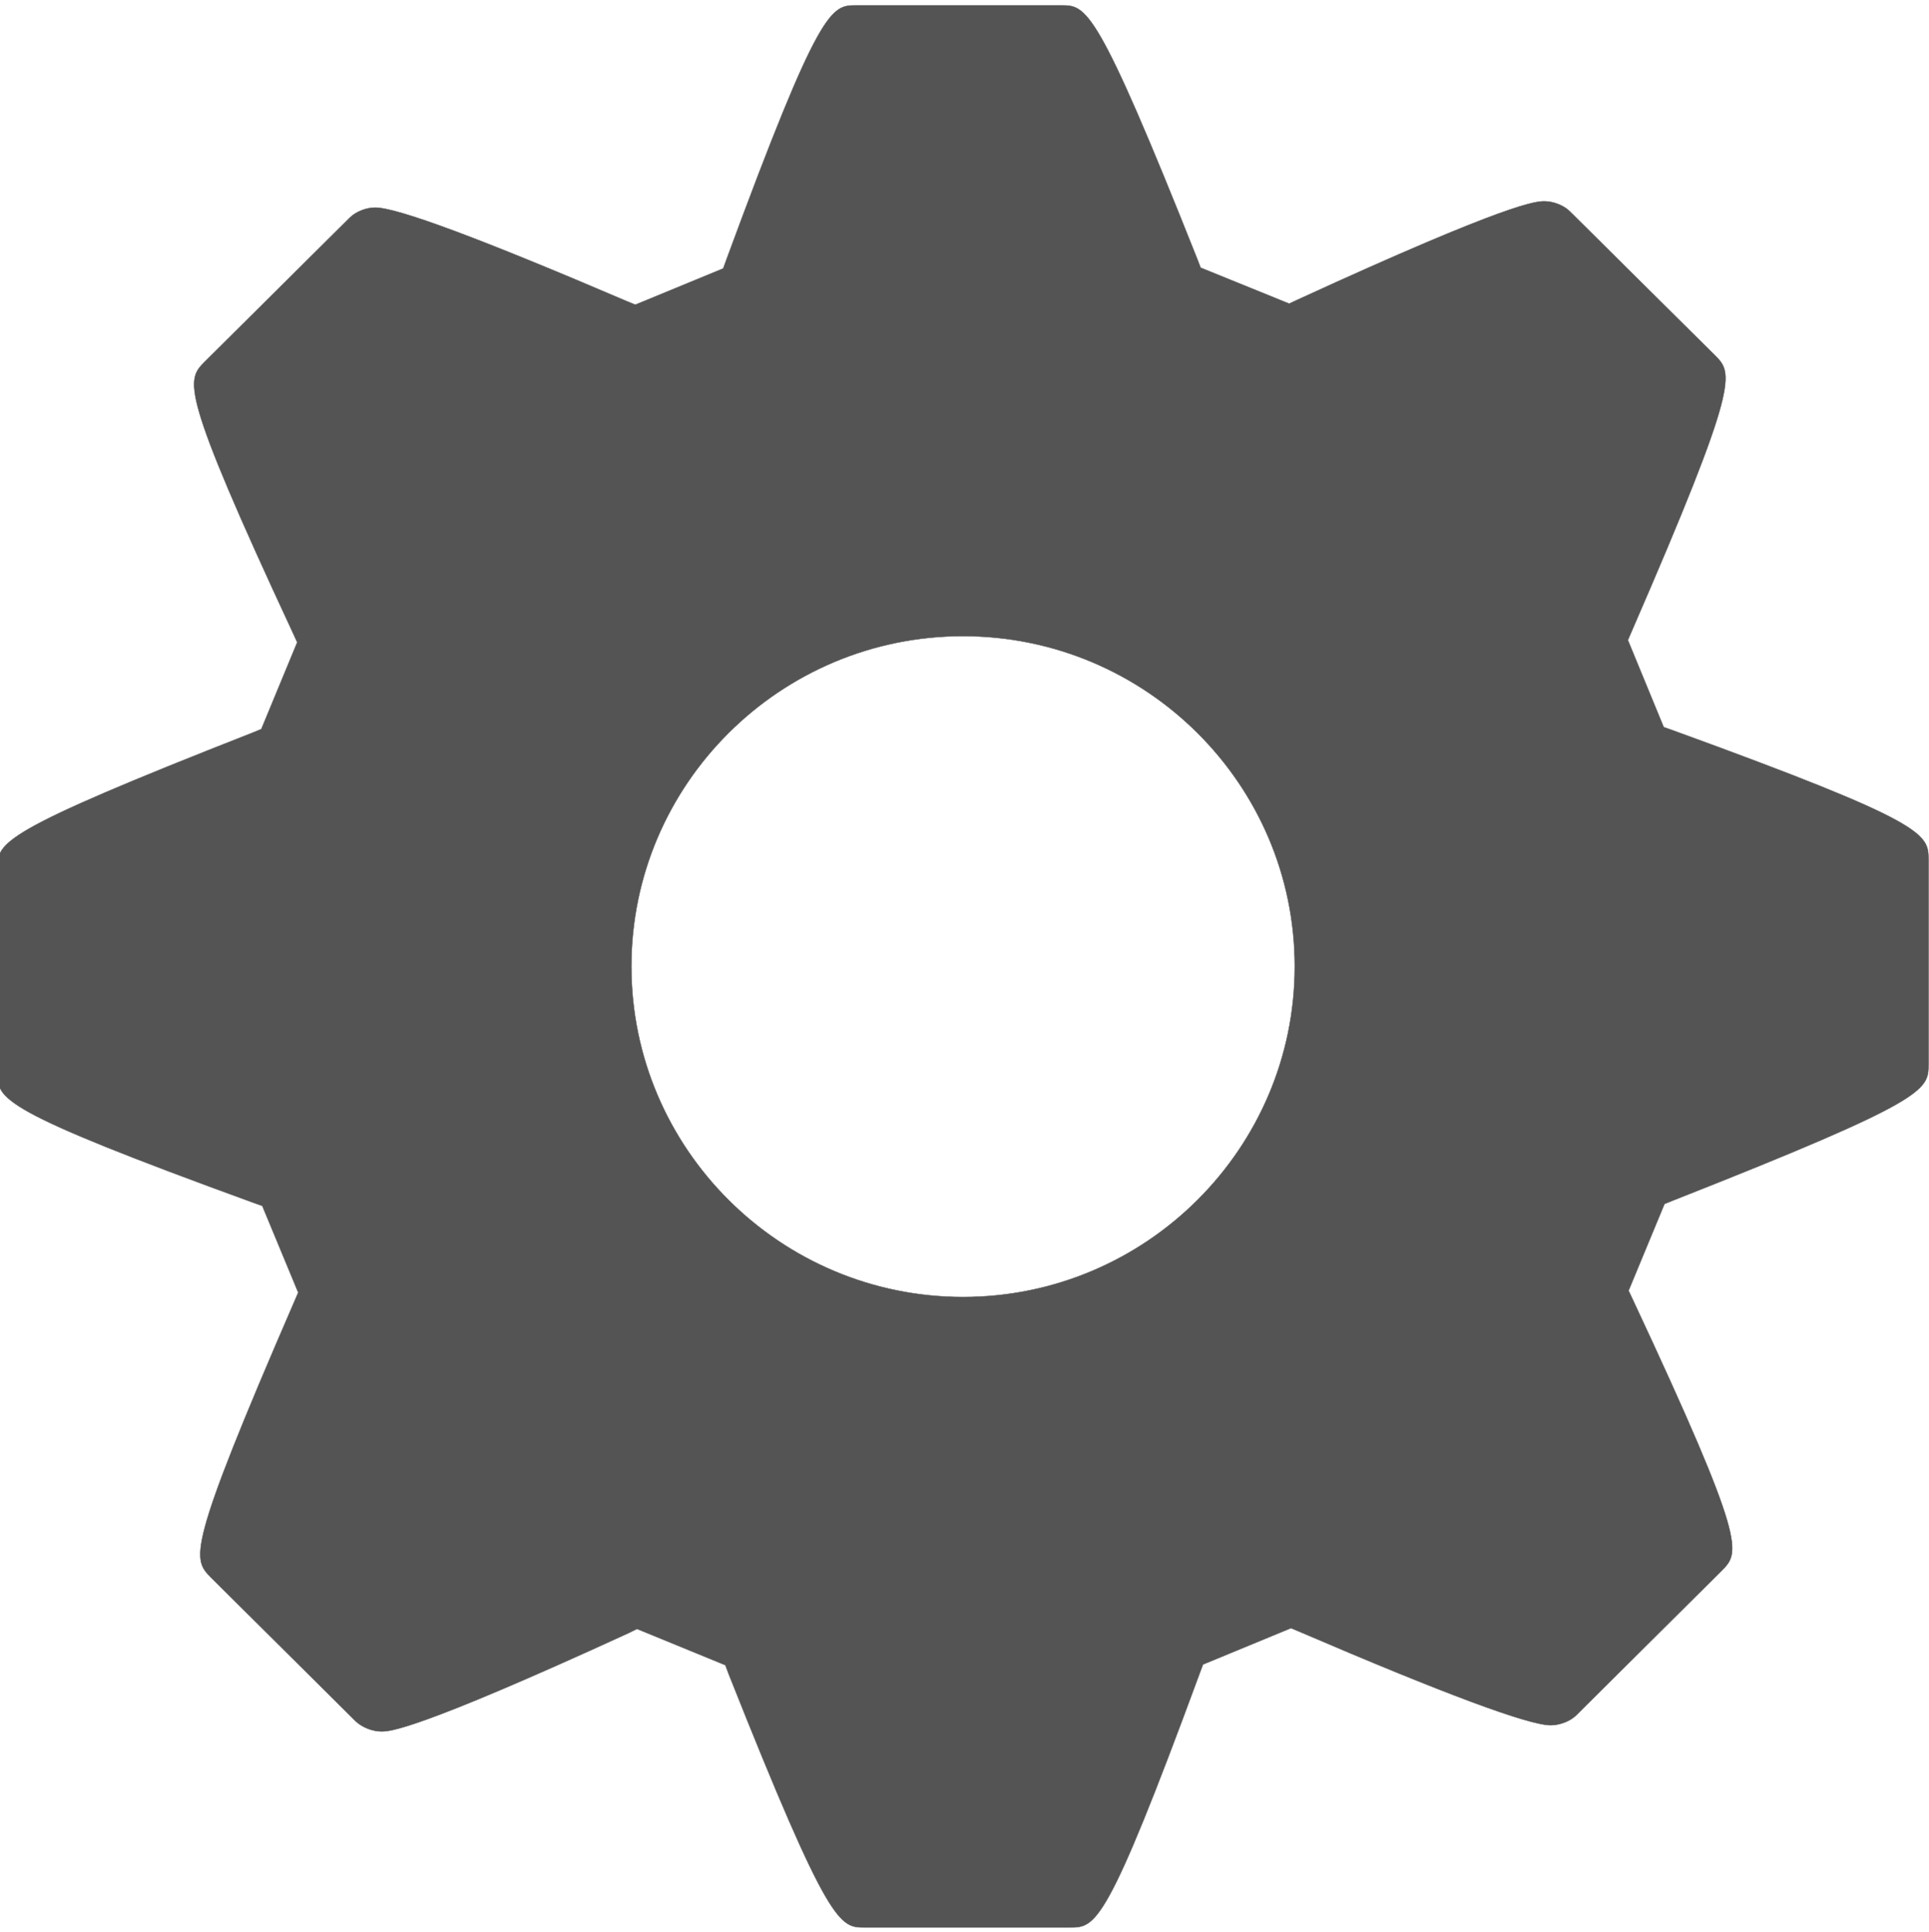 <?xml version="1.0" encoding="utf-8"?>
<!-- Generator: Adobe Illustrator 16.0.3, SVG Export Plug-In . SVG Version: 6.00 Build 0)  -->
<!DOCTYPE svg PUBLIC "-//W3C//DTD SVG 1.1//EN" "http://www.w3.org/Graphics/SVG/1.1/DTD/svg11.dtd">
<svg version="1.1" id="Capa_1" xmlns="http://www.w3.org/2000/svg" xmlns:xlink="http://www.w3.org/1999/xlink" x="0px" y="0px"
	 width="1078.387px" height="1080px" viewBox="0 0 1078.387 1080" enable-background="new 0 0 1078.387 1080" xml:space="preserve">
<path fill="#545454" d="M935.22,408.356l-5.16-1.821l-20.028-48.652l2.108-4.917c60.862-140.053,56.59-144.25,46.549-154.301
	l-81.06-80.438c-3.271-3.285-9.097-5.661-14.146-5.661c-4.552,0-18.31,0-138.04,55.005l-4.771,2.209l-49.489-20.102l-1.941-5.024
	C612.927,3.024,607.268,3.024,593.23,3.024H478.773c-14.037,0-20.308,0-72.572,141.906l-1.886,5.188l-49.156,20.269l-4.715-1.934
	c-81.116-34.736-128.275-52.38-140.702-52.38c-4.994,0-10.763,2.263-14.147,5.605l-81.114,80.574
	c-10.21,10.382-14.482,14.58,49.379,151.761l2.328,5.081l-20.082,48.545l-4.827,1.988C-1.365,465.57-1.365,471.039-1.365,485.729
	v113.877c0,14.689,0,20.711,142.92,72.73l5.104,1.825l20.084,48.434l-2.107,4.913c-60.807,140.222-56.923,143.92-46.66,154.413
	l80.891,80.356c3.498,3.313,9.266,5.687,14.315,5.687c4.493,0,18.363,0,138.094-54.949l4.828-2.376l49.432,20.27l1.888,5.08
	c56.202,141.544,62.026,141.544,76.063,141.544h114.571c14.369,0,20.307,0,72.569-141.984l1.885-5.028l49.212-20.322l4.719,1.988
	c81,34.792,128.162,52.301,140.479,52.301c4.938,0,10.873-2.209,14.257-5.579l81.227-80.741
	c10.264-10.328,14.479-14.525-49.602-151.541l-2.387-5.08l20.087-48.489l4.769-1.932c142.811-56.276,142.811-61.745,142.811-76.269
	V480.98C1078.084,466.29,1078.084,460.269,935.22,408.356 M538.359,725.133c-102.252,0-185.42-83.003-185.42-184.84
	c0-101.837,83.167-184.676,185.42-184.676c102.253,0,185.474,82.839,185.474,184.676
	C723.833,642.13,640.612,725.133,538.359,725.133"/>
<path fill="none" stroke="#545454" stroke-width="0.25" stroke-miterlimit="10" d="M935.22,408.356l-5.16-1.821l-20.028-48.652
	l2.108-4.917c60.862-140.053,56.59-144.25,46.549-154.301l-81.06-80.438c-3.271-3.285-9.097-5.661-14.146-5.661
	c-4.552,0-18.31,0-138.04,55.005l-4.771,2.209l-49.489-20.102l-1.941-5.024C612.927,3.024,607.268,3.024,593.23,3.024H478.773
	c-14.037,0-20.308,0-72.572,141.906l-1.886,5.188l-49.156,20.269l-4.715-1.934c-81.116-34.736-128.275-52.38-140.702-52.38
	c-4.994,0-10.763,2.263-14.147,5.605l-81.114,80.574c-10.21,10.382-14.482,14.58,49.379,151.761l2.328,5.081l-20.082,48.545
	l-4.827,1.988C-1.365,465.57-1.365,471.039-1.365,485.729v113.877c0,14.689,0,20.711,142.92,72.73l5.104,1.825l20.084,48.434
	l-2.107,4.913c-60.807,140.222-56.923,143.92-46.66,154.413l80.891,80.356c3.498,3.313,9.266,5.687,14.315,5.687
	c4.493,0,18.363,0,138.094-54.949l4.828-2.376l49.432,20.27l1.888,5.08c56.202,141.544,62.026,141.544,76.063,141.544h114.571
	c14.369,0,20.307,0,72.569-141.984l1.885-5.028l49.212-20.322l4.719,1.988c81,34.792,128.162,52.301,140.479,52.301
	c4.938,0,10.873-2.209,14.257-5.579l81.227-80.741c10.264-10.328,14.479-14.525-49.602-151.541l-2.387-5.08l20.087-48.489
	l4.769-1.932c142.811-56.276,142.811-61.745,142.811-76.269V480.98C1078.084,466.29,1078.084,460.269,935.22,408.356z
	 M538.359,725.133c-102.252,0-185.42-83.003-185.42-184.84c0-101.837,83.167-184.676,185.42-184.676
	c102.253,0,185.474,82.839,185.474,184.676C723.833,642.13,640.612,725.133,538.359,725.133z"/>
</svg>
